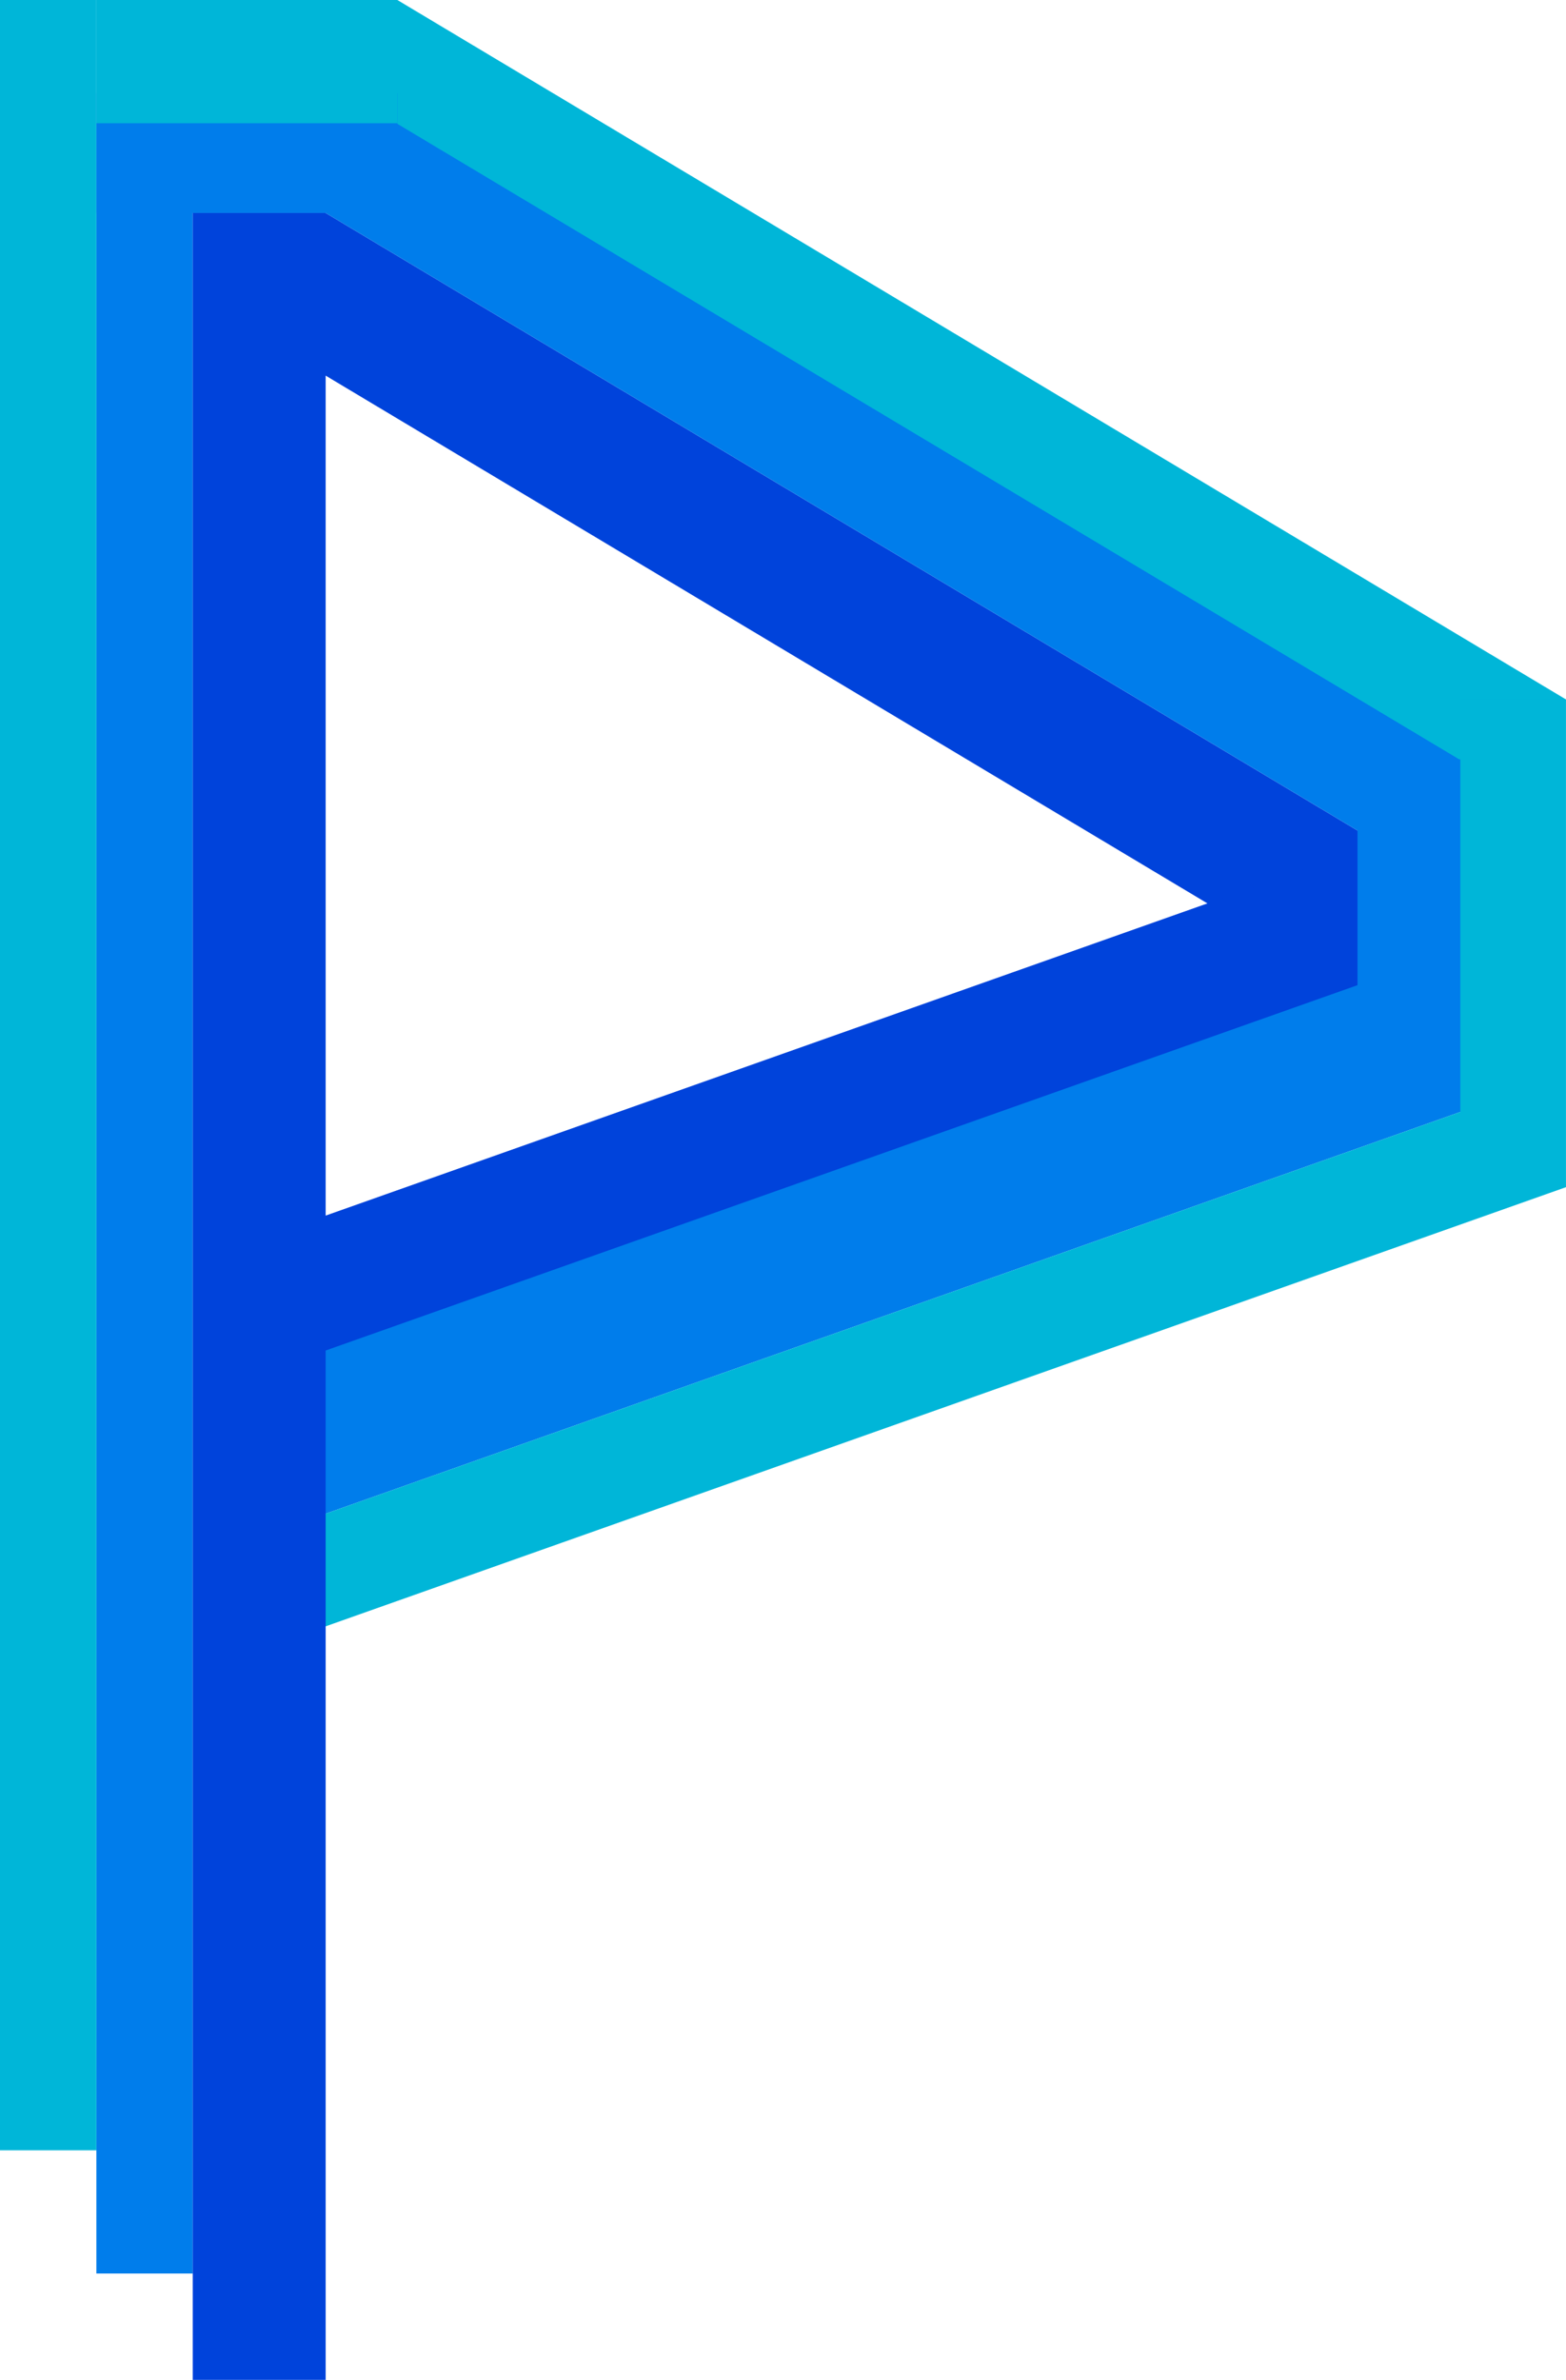 <?xml version="1.0" encoding="UTF-8" standalone="no"?>
<!-- Created with Inkscape (http://www.inkscape.org/) -->

<svg
   width="47.093mm"
   height="71.56mm"
   viewBox="0 0 47.093 71.56"
   version="1.1"
   id="svg5"
   inkscape:version="1.2.2 (b0a8486541, 2022-12-01)"
   sodipodi:docname="logo.svg"
   xmlns:inkscape="http://www.inkscape.org/namespaces/inkscape"
   xmlns:sodipodi="http://sodipodi.sourceforge.net/DTD/sodipodi-0.dtd"
   xmlns="http://www.w3.org/2000/svg"
   xmlns:svg="http://www.w3.org/2000/svg">
  <sodipodi:namedview
     id="namedview7"
     pagecolor="#ffffff"
     bordercolor="#000000"
     borderopacity="0.25"
     inkscape:showpageshadow="2"
     inkscape:pageopacity="0.0"
     inkscape:pagecheckerboard="0"
     inkscape:deskcolor="#d1d1d1"
     inkscape:document-units="mm"
     showgrid="false"
     inkscape:zoom="1.3238075"
     inkscape:cx="-83.093652"
     inkscape:cy="52.50008"
     inkscape:window-width="1912"
     inkscape:window-height="1036"
     inkscape:window-x="0"
     inkscape:window-y="0"
     inkscape:window-maximized="1"
     inkscape:current-layer="layer1" />
  <defs
     id="defs2" />
  <g
     inkscape:label="Layer 1"
     inkscape:groupmode="layer"
     id="layer1"
     transform="translate(-44.97,-53.956)">
    <rect
       style="fill:#0043db;fill-opacity:1;stroke:none;stroke-width:0.5"
       id="rect949"
       width="38.674"
       height="4.197"
       x="77.987"
       y="23.672"
       ry="1.8078382e-06"
       transform="rotate(30.898)" />
    <rect
       style="fill:#007deb;fill-opacity:1;stroke:none;stroke-width:0.5"
       id="rect949-7"
       width="38.674"
       height="4.197"
       x="77.987"
       y="19.475"
       ry="1.8078382e-06"
       transform="rotate(30.898)" />
    <rect
       style="fill:#00b6d8;fill-opacity:1;stroke:none;stroke-width:0.5"
       id="rect949-7-6"
       width="40.957"
       height="3.195"
       x="76.548"
       y="17.07"
       ry="1.8078382e-06"
       transform="rotate(30.898)" />
    <rect
       style="fill:#0043db;fill-opacity:1;stroke:none;stroke-width:0.5"
       id="rect978"
       width="33.297"
       height="4.053"
       x="19.604"
       y="103.594"
       ry="1.302075e-06"
       transform="rotate(-19.495)" />
    <rect
       style="fill:#007deb;fill-opacity:1;stroke:none;stroke-width:0.613"
       id="rect4815"
       width="4.629"
       height="10.077"
       x="85.793"
       y="76.788"
       ry="1.8215228e-06" />
    <rect
       style="fill:#007deb;fill-opacity:1;stroke:none;stroke-width:0.5"
       id="rect978-5"
       width="40.437"
       height="4.626"
       x="15.824"
       y="107.418"
       ry="1.302075e-06"
       transform="rotate(-19.495)" />
    <rect
       style="fill:#00b6d8;fill-opacity:1;stroke:none;stroke-width:0.5"
       id="rect978-5-2"
       width="41.041"
       height="3.192"
       x="15.824"
       y="112.044"
       ry="1.302075e-06"
       transform="rotate(-19.495)" />
    <rect
       style="fill:#007deb;fill-opacity:1;stroke:none;stroke-width:0.5"
       id="rect980"
       width="2.898"
       height="64.656"
       x="47.868"
       y="57.661"
       ry="1.302075e-06" />
    <rect
       style="fill:#00b6d8;fill-opacity:1;stroke:none;stroke-width:0.5"
       id="rect980-3"
       width="2.898"
       height="64.656"
       x="44.97"
       y="53.956"
       ry="1.302075e-06" />
    <rect
       style="fill:#007deb;fill-opacity:1;stroke:none;stroke-width:0.5"
       id="rect4692"
       width="9.051"
       height="3.602"
       x="47.868"
       y="56.758"
       ry="1.8078382e-06" />
    <rect
       style="fill:#00b6d8;fill-opacity:1;stroke:none;stroke-width:0.507"
       id="rect4692-5"
       width="9.051"
       height="3.705"
       x="47.868"
       y="53.956"
       ry="1.8599834e-06" />
    <rect
       style="fill:#00b6d8;fill-opacity:1;stroke:none;stroke-width:0.511"
       id="rect5123"
       width="3.176"
       height="14.664"
       x="88.886"
       y="74.988"
       ry="2.2704455e-06" />
    <rect
       style="fill:#0043db;fill-opacity:1;stroke:none;stroke-width:0.202"
       id="rect790"
       width="3.997"
       height="65.156"
       x="50.766"
       y="60.359"
       ry="1.8078382e-06" />
  </g>
</svg>
